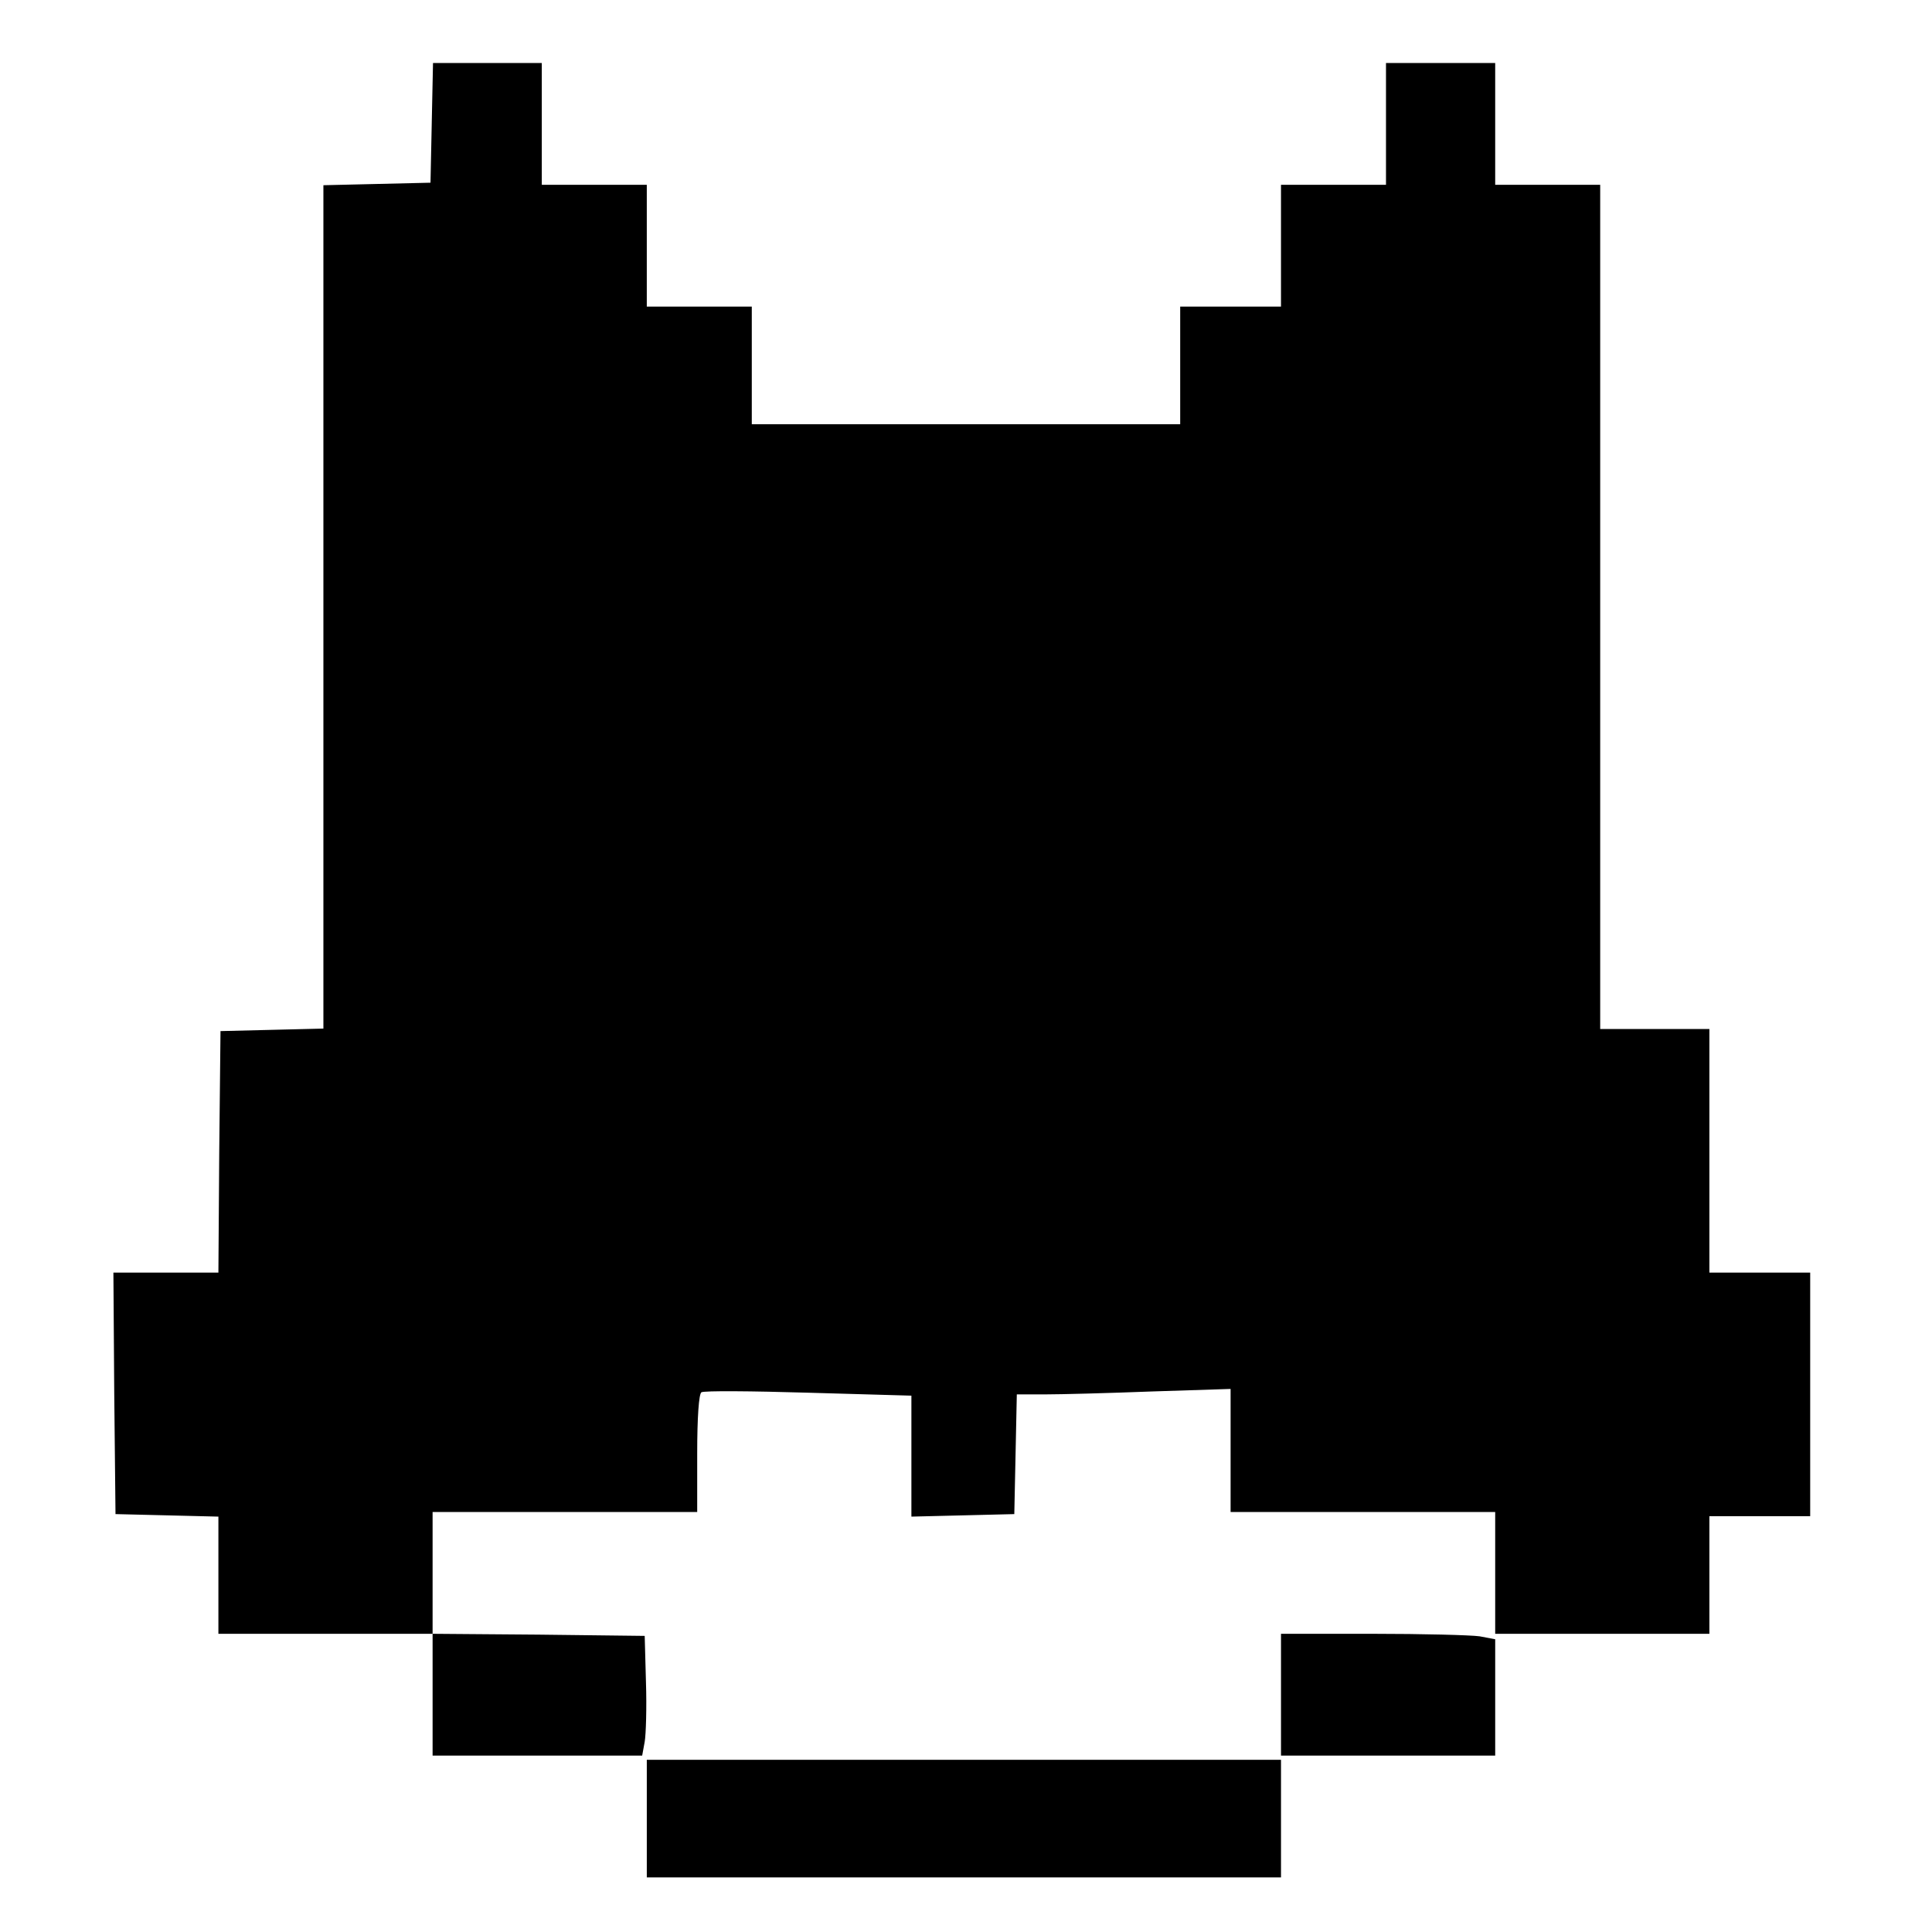 <?xml version="1.0" standalone="no"?>
<!DOCTYPE svg PUBLIC "-//W3C//DTD SVG 20010904//EN"
 "http://www.w3.org/TR/2001/REC-SVG-20010904/DTD/svg10.dtd">
<svg version="1.0" xmlns="http://www.w3.org/2000/svg"
 width="460pt" height="460pt" viewBox="0 0 460 460"
 preserveAspectRatio="xMidYMid meet">
<g transform="translate(0,460) scale(0.1,-0.1)"
fill="#000000" stroke="none">
<path d="M1028 4308 l-3 -143 -127 -3 -128 -3 0 -1004 0 -1004 -122 -3 -123
-3 -3 -287 -2 -288 -125 0 -125 0 2 -287 3 -288 123 -3 122 -3 0 -139 0 -140
255 0 255 0 0 -145 0 -145 250 0 249 0 6 33 c3 17 5 82 3 142 l-3 110 -252 3
-253 2 0 145 0 145 315 0 315 0 0 139 c0 87 4 142 10 146 6 4 121 3 255 -1
l245 -7 0 -144 0 -144 123 3 122 3 3 142 3 143 67 0 c37 0 151 3 255 7 l187 6
0 -146 0 -147 315 0 315 0 0 -145 0 -145 255 0 255 0 0 140 0 140 120 0 120 0
0 290 0 290 -120 0 -120 0 0 290 0 290 -130 0 -130 0 0 1005 0 1005 -125 0
-125 0 0 145 0 145 -130 0 -130 0 0 -145 0 -145 -125 0 -125 0 0 -145 0 -145
-120 0 -120 0 0 -140 0 -140 -510 0 -510 0 0 140 0 140 -125 0 -125 0 0 145 0
145 -125 0 -125 0 0 145 0 145 -130 0 -129 0 -3 -142z"/>
<path d="M3050 565 l0 -145 255 0 255 0 0 139 0 138 -37 7 c-21 3 -136 6 -255
6 l-218 0 0 -145z"/>
<path d="M1540 270 l0 -140 755 0 755 0 0 140 0 140 -755 0 -755 0 0 -140z"/>
</g>
</svg>
